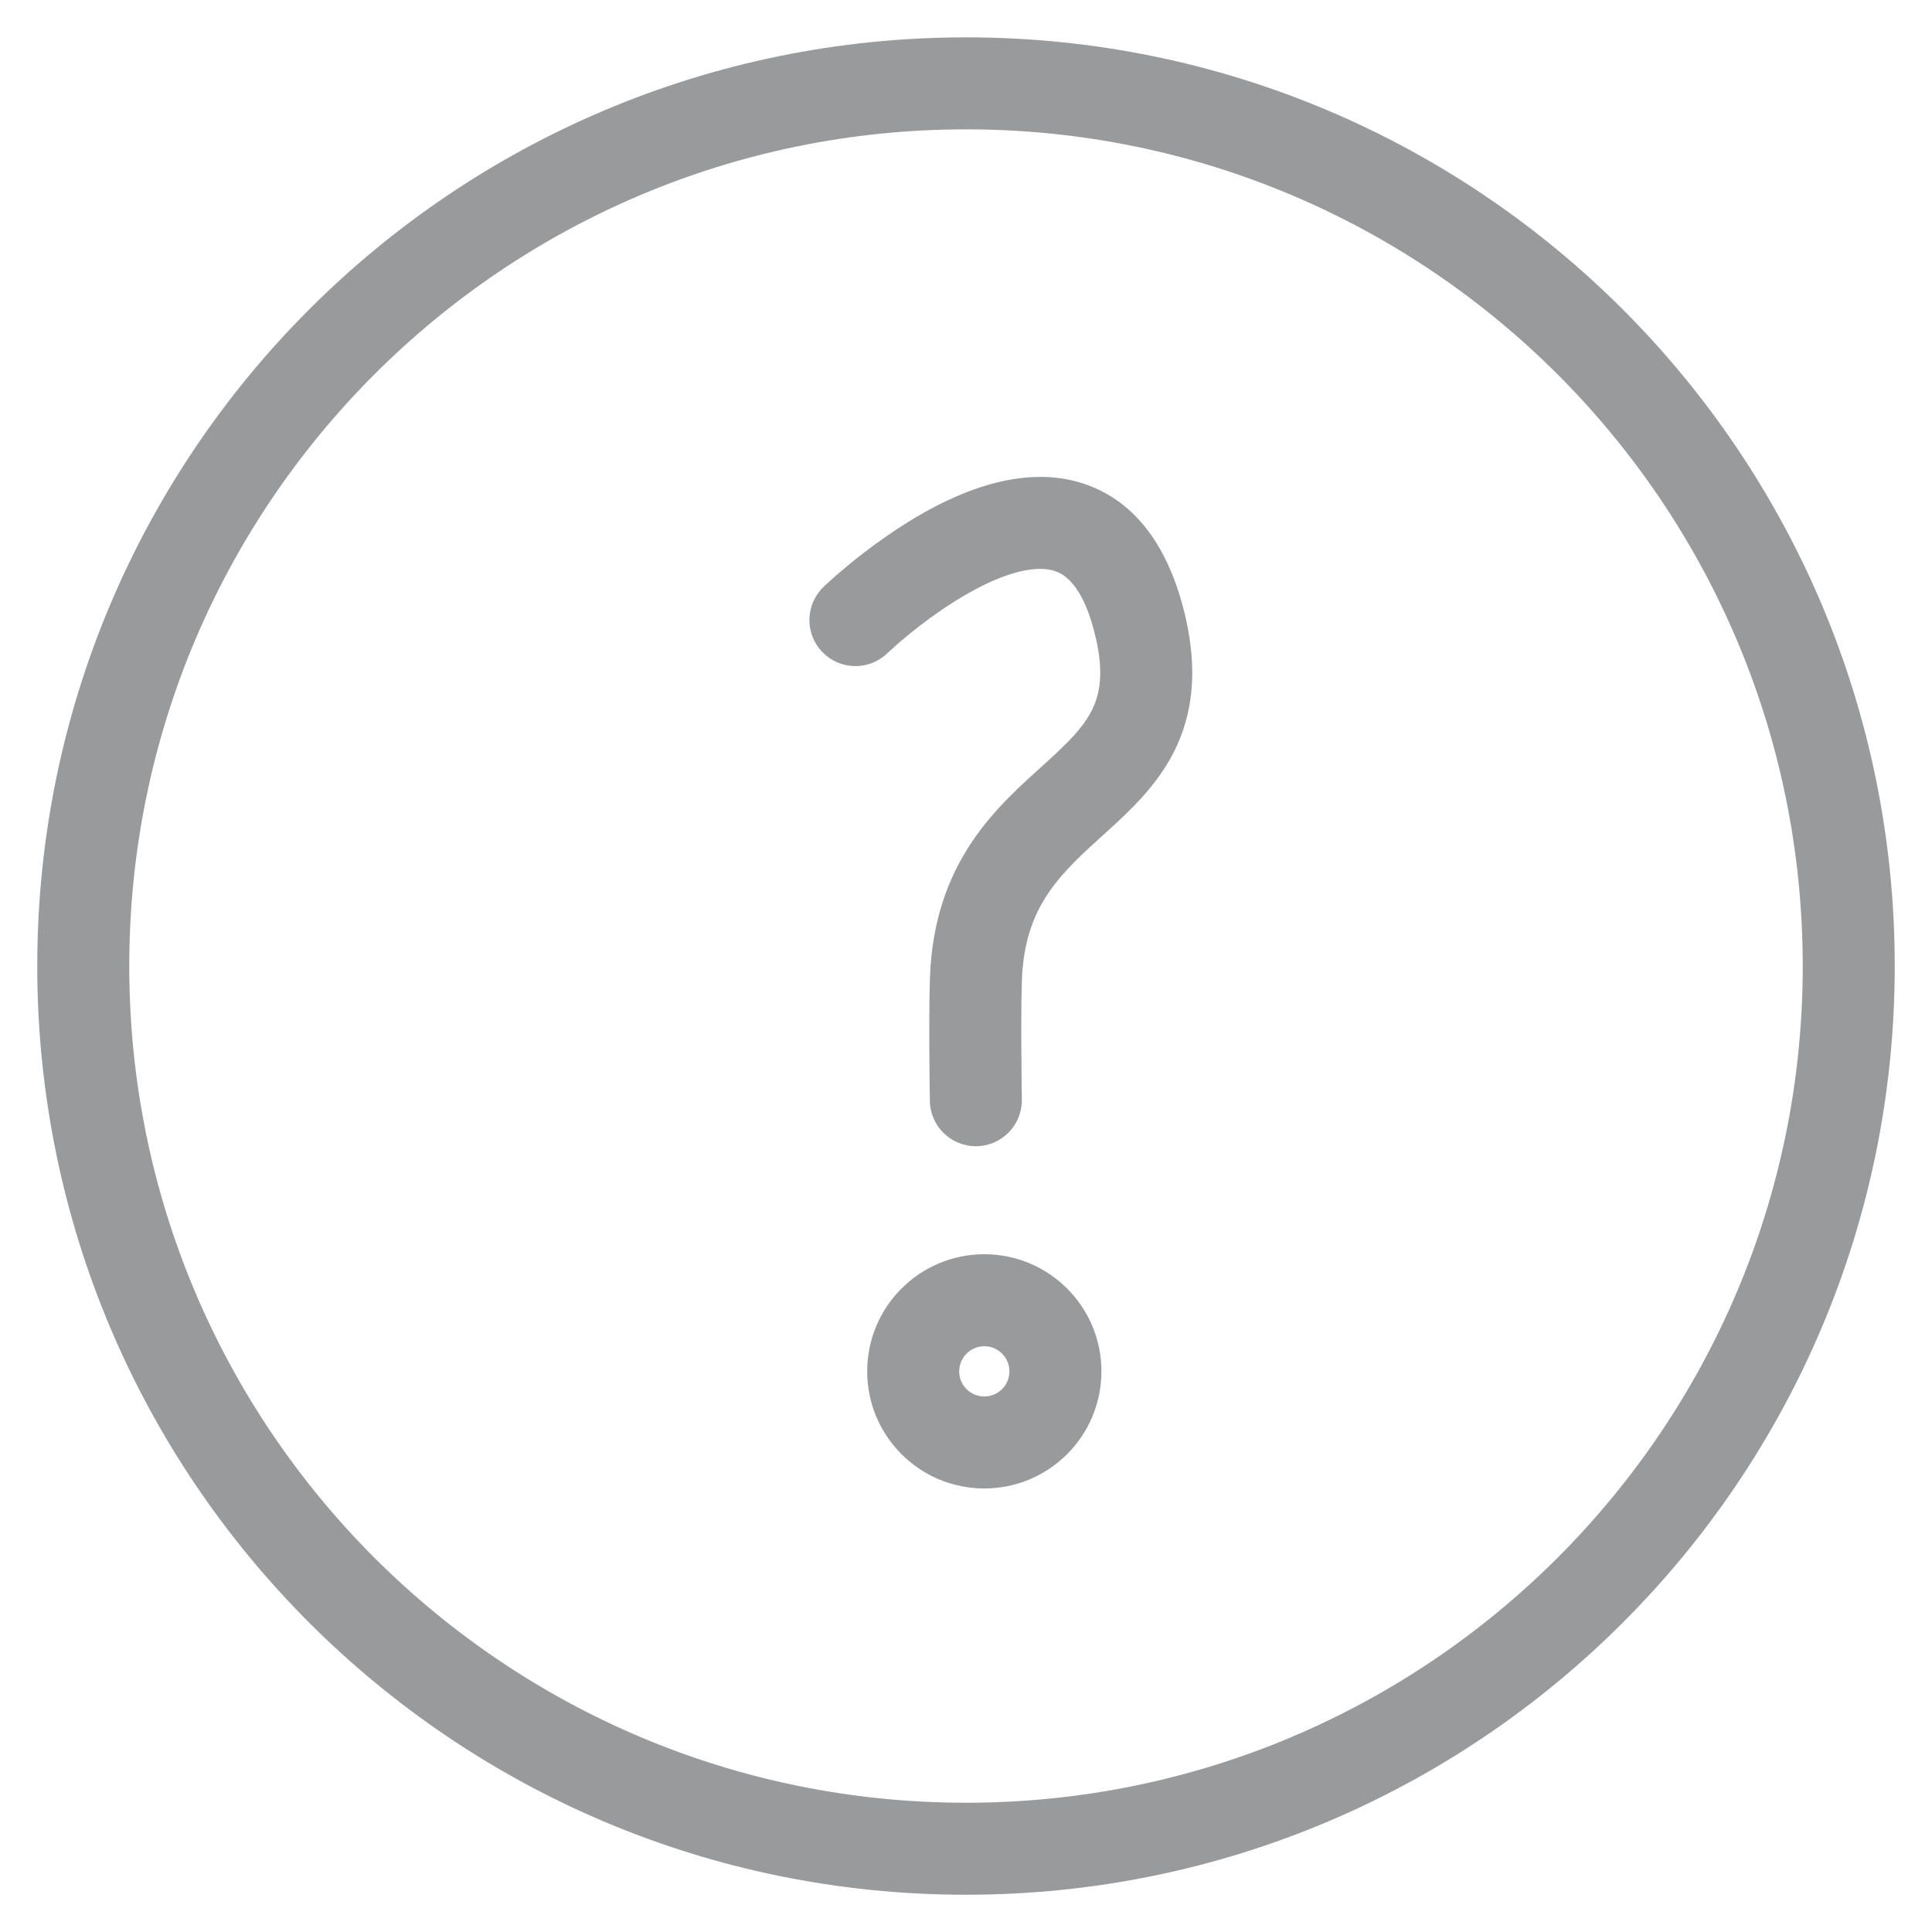 <svg width="21" height="21" viewBox="0 0 21 21" fill="none" xmlns="http://www.w3.org/2000/svg">
<path d="M8.951 6.38C8.752 6.572 8.746 6.888 8.938 7.087C9.13 7.286 9.446 7.292 9.645 7.1L8.951 6.38ZM12.401 6.832L11.913 6.943L11.913 6.943L12.401 6.832ZM10.607 10.648L10.108 10.632L10.108 10.632L10.607 10.648ZM10.107 11.967C10.112 12.244 10.34 12.463 10.616 12.459C10.892 12.454 11.112 12.226 11.107 11.95L10.107 11.967ZM19.595 10.501C19.595 15.523 15.523 19.595 10.5 19.595V20.595C16.075 20.595 20.595 16.076 20.595 10.501H19.595ZM10.5 19.595C5.477 19.595 1.405 15.523 1.405 10.501H0.405C0.405 16.076 4.924 20.595 10.5 20.595V19.595ZM1.405 10.501C1.405 5.478 5.477 1.406 10.5 1.406V0.406C4.924 0.406 0.405 4.925 0.405 10.501H1.405ZM10.5 1.406C15.523 1.406 19.595 5.478 19.595 10.501H20.595C20.595 4.925 16.075 0.406 10.5 0.406V1.406ZM9.298 6.74C9.645 7.1 9.645 7.1 9.645 7.1C9.645 7.1 9.645 7.1 9.645 7.1C9.645 7.1 9.645 7.1 9.645 7.1C9.645 7.1 9.645 7.1 9.645 7.1C9.646 7.099 9.647 7.098 9.649 7.097C9.652 7.093 9.658 7.088 9.666 7.081C9.682 7.066 9.706 7.044 9.738 7.016C9.801 6.96 9.894 6.882 10.007 6.795C10.237 6.618 10.532 6.422 10.826 6.299C11.134 6.171 11.352 6.16 11.488 6.215C11.595 6.258 11.79 6.398 11.913 6.943L12.889 6.721C12.725 6.001 12.388 5.498 11.86 5.287C11.361 5.087 10.839 5.211 10.442 5.376C10.033 5.546 9.66 5.801 9.398 6.002C9.264 6.104 9.155 6.197 9.078 6.264C9.039 6.298 9.009 6.326 8.987 6.346C8.977 6.356 8.968 6.364 8.962 6.369C8.959 6.372 8.957 6.375 8.955 6.376C8.954 6.377 8.953 6.378 8.952 6.379C8.952 6.379 8.952 6.379 8.952 6.379C8.952 6.379 8.951 6.38 8.951 6.38C8.951 6.38 8.951 6.38 9.298 6.74ZM11.913 6.943C12.001 7.331 11.95 7.556 11.868 7.72C11.774 7.908 11.612 8.07 11.358 8.3C10.864 8.749 10.15 9.347 10.108 10.632L11.107 10.665C11.134 9.835 11.536 9.489 12.031 9.04C12.271 8.822 12.572 8.546 12.762 8.169C12.964 7.766 13.019 7.298 12.889 6.721L11.913 6.943ZM10.108 10.632C10.1 10.873 10.1 11.209 10.102 11.479C10.103 11.616 10.104 11.738 10.105 11.825C10.106 11.869 10.106 11.905 10.107 11.929C10.107 11.941 10.107 11.951 10.107 11.957C10.107 11.961 10.107 11.963 10.107 11.965C10.107 11.966 10.107 11.966 10.107 11.967C10.107 11.967 10.107 11.967 10.107 11.967C10.107 11.967 10.107 11.967 10.107 11.967C10.107 11.967 10.107 11.967 10.107 11.967C10.107 11.967 10.107 11.967 10.607 11.959C11.107 11.95 11.107 11.95 11.107 11.95C11.107 11.95 11.107 11.95 11.107 11.95C11.107 11.95 11.107 11.95 11.107 11.95C11.107 11.95 11.107 11.95 11.107 11.95C11.107 11.949 11.107 11.949 11.107 11.948C11.107 11.946 11.107 11.944 11.107 11.941C11.107 11.935 11.107 11.925 11.107 11.914C11.106 11.89 11.106 11.855 11.105 11.812C11.104 11.726 11.103 11.606 11.102 11.473C11.1 11.203 11.1 10.884 11.107 10.665L10.108 10.632ZM10.972 14.906C10.972 15.057 10.85 15.179 10.699 15.179V16.179C11.402 16.179 11.972 15.609 11.972 14.906H10.972ZM10.699 15.179C10.548 15.179 10.426 15.057 10.426 14.906H9.426C9.426 15.609 9.996 16.179 10.699 16.179V15.179ZM10.426 14.906C10.426 14.756 10.548 14.633 10.699 14.633V13.633C9.996 13.633 9.426 14.203 9.426 14.906H10.426ZM10.699 14.633C10.85 14.633 10.972 14.756 10.972 14.906H11.972C11.972 14.203 11.402 13.633 10.699 13.633V14.633Z" fill="#999A9B"/>
</svg>
